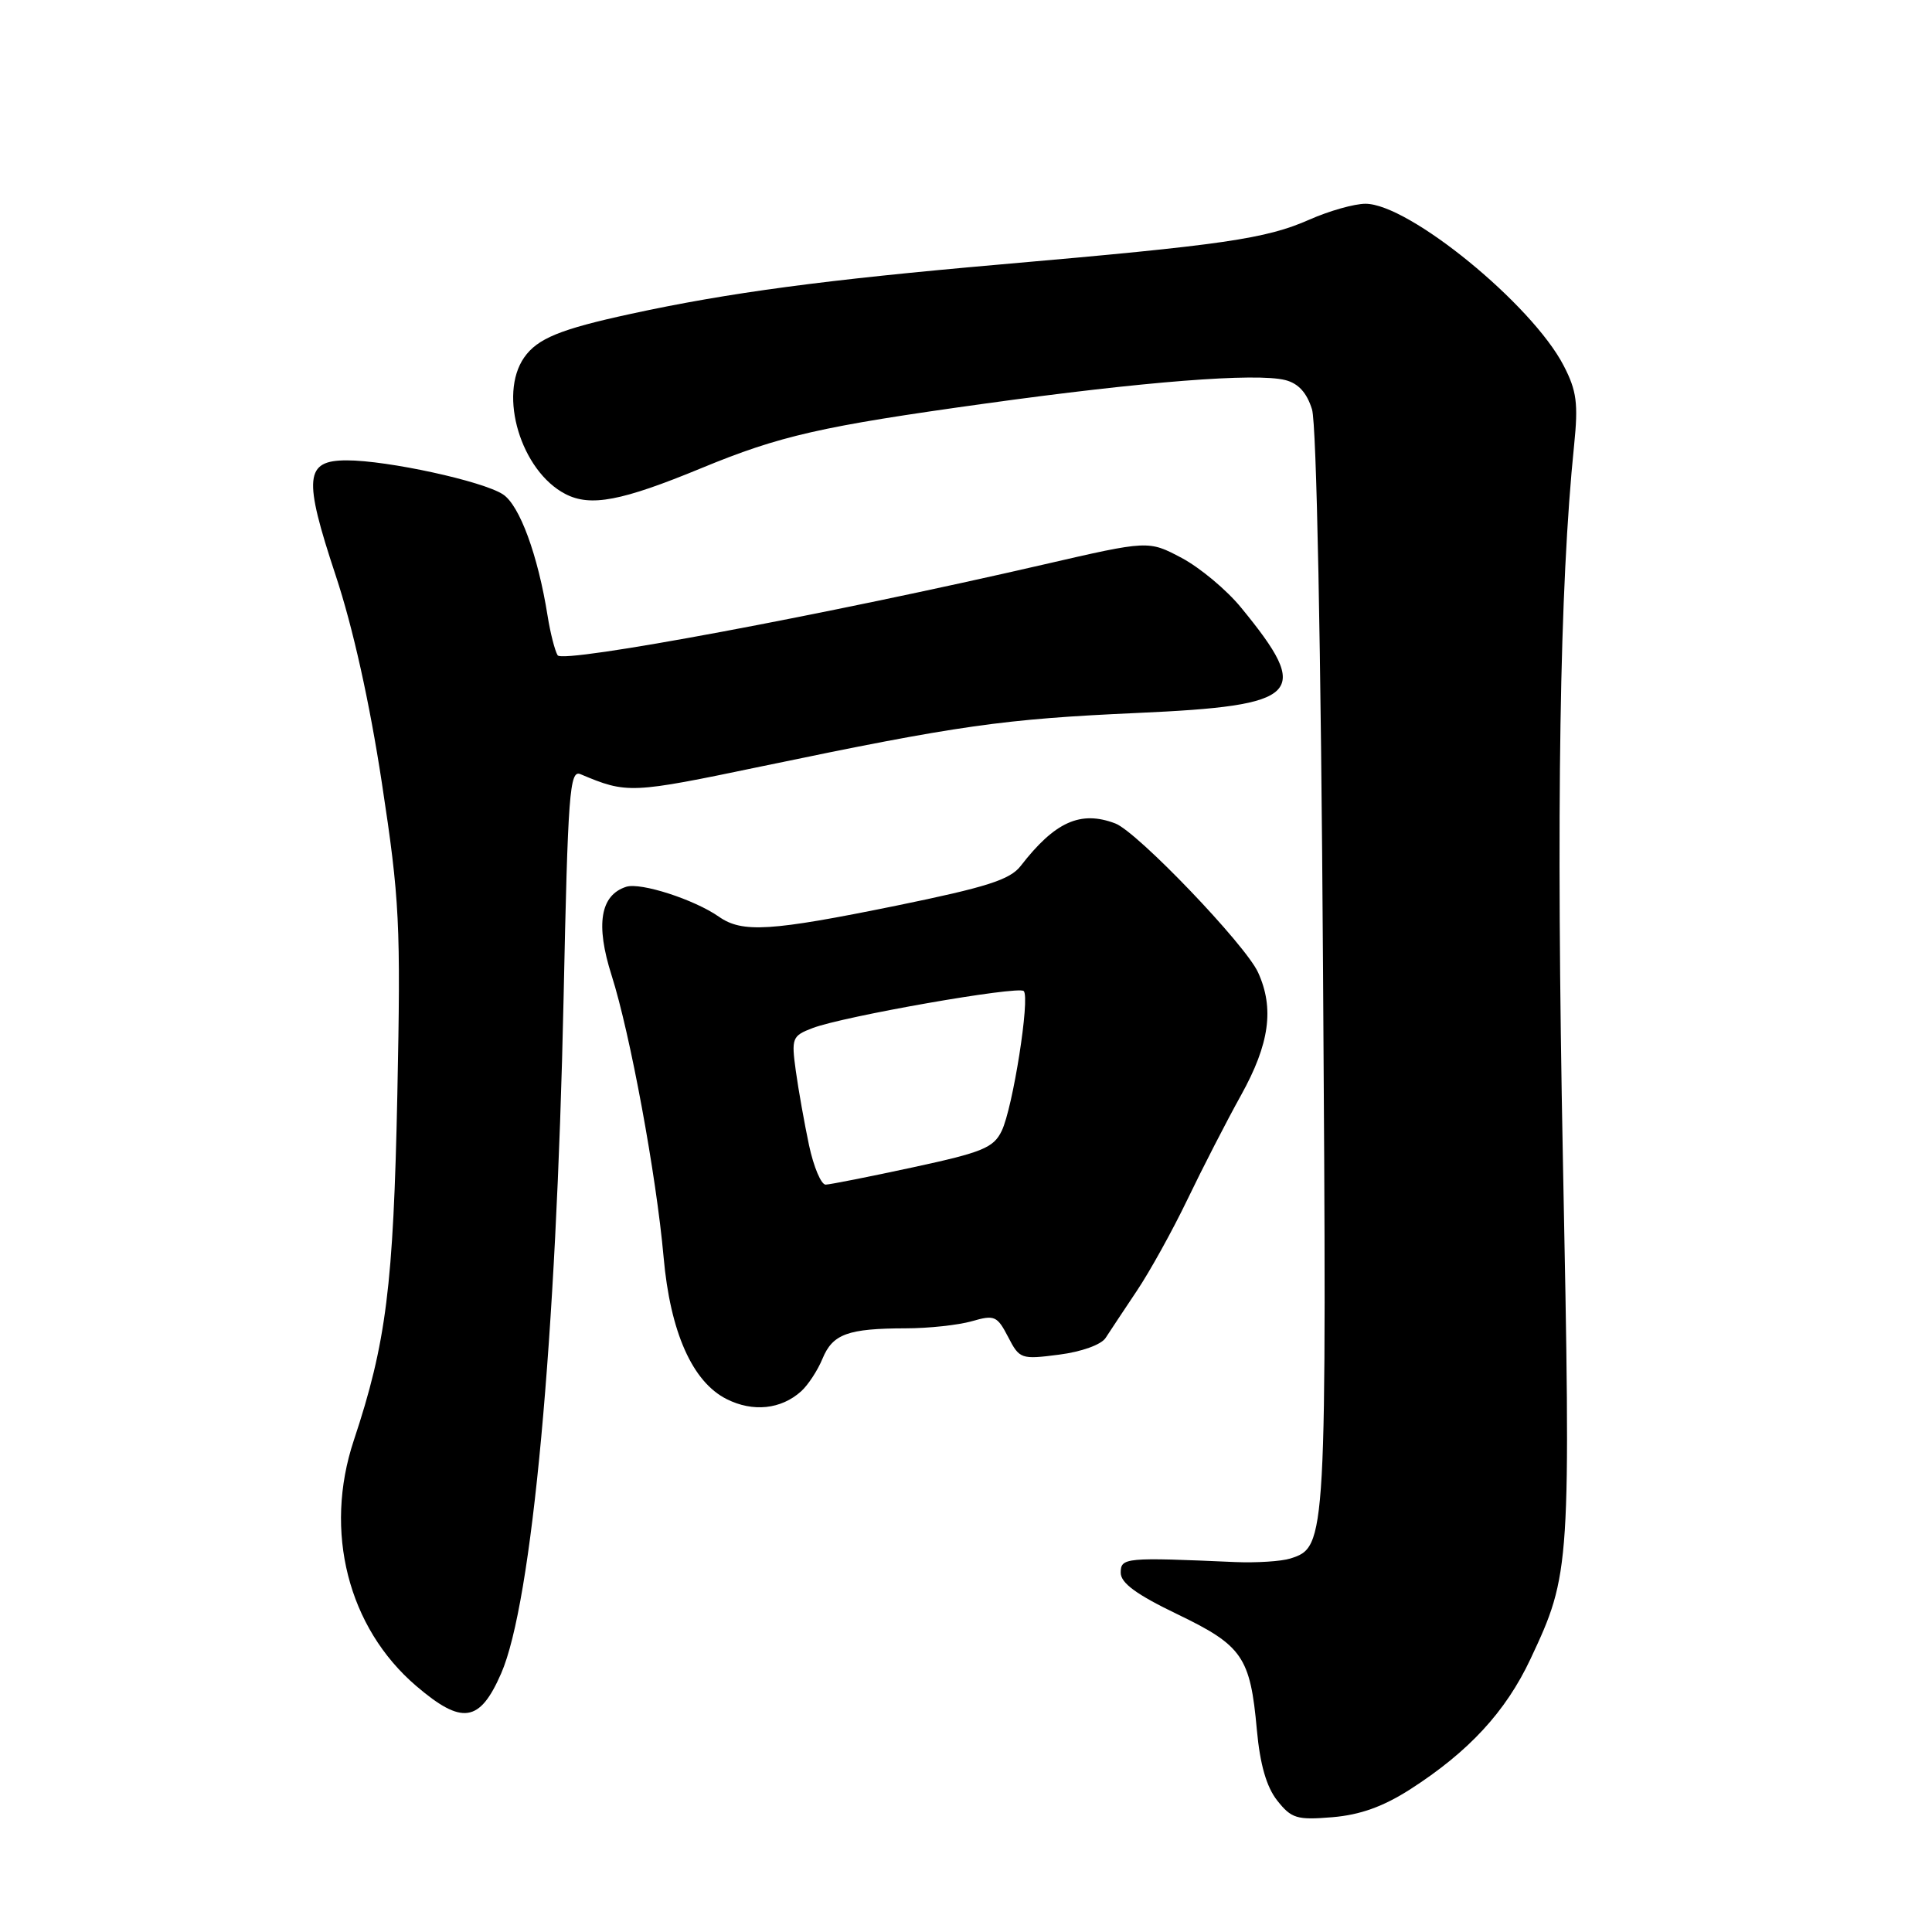 <?xml version="1.0" encoding="UTF-8" standalone="no"?>
<!DOCTYPE svg PUBLIC "-//W3C//DTD SVG 1.1//EN" "http://www.w3.org/Graphics/SVG/1.1/DTD/svg11.dtd" >
<svg xmlns="http://www.w3.org/2000/svg" xmlns:xlink="http://www.w3.org/1999/xlink" version="1.1" viewBox="0 0 256 256">
 <g >
 <path fill="currentColor"
d=" M 186.85 237.10 C 194.62 232.11 199.51 226.81 202.79 219.84 C 208.12 208.49 208.16 207.87 207.09 153.50 C 206.19 107.21 206.65 77.76 208.58 58.96 C 209.14 53.46 208.92 51.78 207.20 48.46 C 203.00 40.33 186.68 27.00 180.93 27.00 C 179.46 27.00 176.13 27.94 173.53 29.09 C 167.74 31.65 162.19 32.46 132.68 35.03 C 109.33 37.07 96.51 38.78 83.54 41.60 C 74.23 43.62 71.22 44.85 69.46 47.36 C 65.99 52.32 69.04 62.42 74.92 65.46 C 78.25 67.18 82.35 66.40 92.94 62.03 C 103.35 57.73 108.81 56.49 130.50 53.48 C 151.58 50.55 166.43 49.39 170.30 50.36 C 172.04 50.80 173.16 52.03 173.85 54.25 C 174.45 56.23 175.03 85.35 175.31 128.56 C 175.81 204.50 175.78 204.98 170.98 206.51 C 169.77 206.89 166.47 207.10 163.64 206.98 C 149.12 206.34 148.50 206.39 148.50 208.39 C 148.50 209.76 150.58 211.28 156.00 213.89 C 164.64 218.05 165.67 219.55 166.54 229.21 C 166.96 233.80 167.81 236.76 169.23 238.57 C 171.12 240.96 171.83 241.18 176.55 240.79 C 180.23 240.48 183.27 239.39 186.85 237.10 Z  M 66.40 221.75 C 70.50 212.38 73.72 177.45 74.68 132.20 C 75.25 105.04 75.48 101.98 76.91 102.58 C 83.11 105.19 83.54 105.17 101.00 101.53 C 127.05 96.10 132.95 95.27 150.71 94.47 C 172.43 93.50 173.89 92.02 164.45 80.51 C 162.54 78.17 159.00 75.22 156.58 73.93 C 152.18 71.60 152.18 71.60 138.34 74.79 C 109.61 81.42 74.59 87.96 73.89 86.83 C 73.52 86.22 72.92 83.87 72.56 81.61 C 71.28 73.56 68.85 66.95 66.65 65.51 C 63.98 63.75 51.33 61.00 45.95 61.00 C 40.39 61.00 40.17 63.25 44.48 76.25 C 46.76 83.12 48.97 93.05 50.60 103.75 C 52.96 119.26 53.11 122.32 52.65 145.00 C 52.13 170.38 51.18 177.93 46.88 190.86 C 42.87 202.91 46.11 215.66 55.14 223.39 C 61.22 228.59 63.56 228.25 66.40 221.75 Z  M 106.16 184.35 C 107.07 183.53 108.35 181.58 108.99 180.02 C 110.34 176.76 112.34 176.03 120.01 176.01 C 123.04 176.01 126.98 175.58 128.77 175.07 C 131.78 174.20 132.13 174.36 133.58 177.15 C 135.09 180.08 135.30 180.15 140.32 179.50 C 143.30 179.12 145.92 178.18 146.50 177.28 C 147.05 176.43 148.91 173.63 150.62 171.07 C 152.34 168.51 155.36 163.06 157.33 158.96 C 159.30 154.86 162.50 148.62 164.45 145.11 C 168.22 138.32 168.87 133.61 166.70 128.85 C 165.03 125.18 150.69 110.21 147.78 109.11 C 143.18 107.36 139.78 108.88 135.24 114.75 C 133.82 116.57 130.75 117.55 118.79 120.00 C 102.10 123.40 98.36 123.64 95.26 121.47 C 92.00 119.19 84.90 116.90 82.99 117.50 C 79.54 118.60 78.89 122.49 81.04 129.24 C 83.50 136.95 86.97 155.75 87.93 166.57 C 88.81 176.52 91.75 183.12 96.29 185.39 C 99.77 187.14 103.50 186.75 106.16 184.35 Z  M 107.20 151.75 C 106.59 148.86 105.80 144.43 105.45 141.91 C 104.85 137.55 104.96 137.26 107.66 136.23 C 111.72 134.67 134.93 130.60 135.65 131.32 C 136.51 132.18 134.21 146.79 132.73 149.85 C 131.65 152.09 130.18 152.69 121.00 154.67 C 115.22 155.92 110.01 156.95 109.41 156.97 C 108.81 156.99 107.82 154.64 107.20 151.75 Z "/>
</g>
</svg>